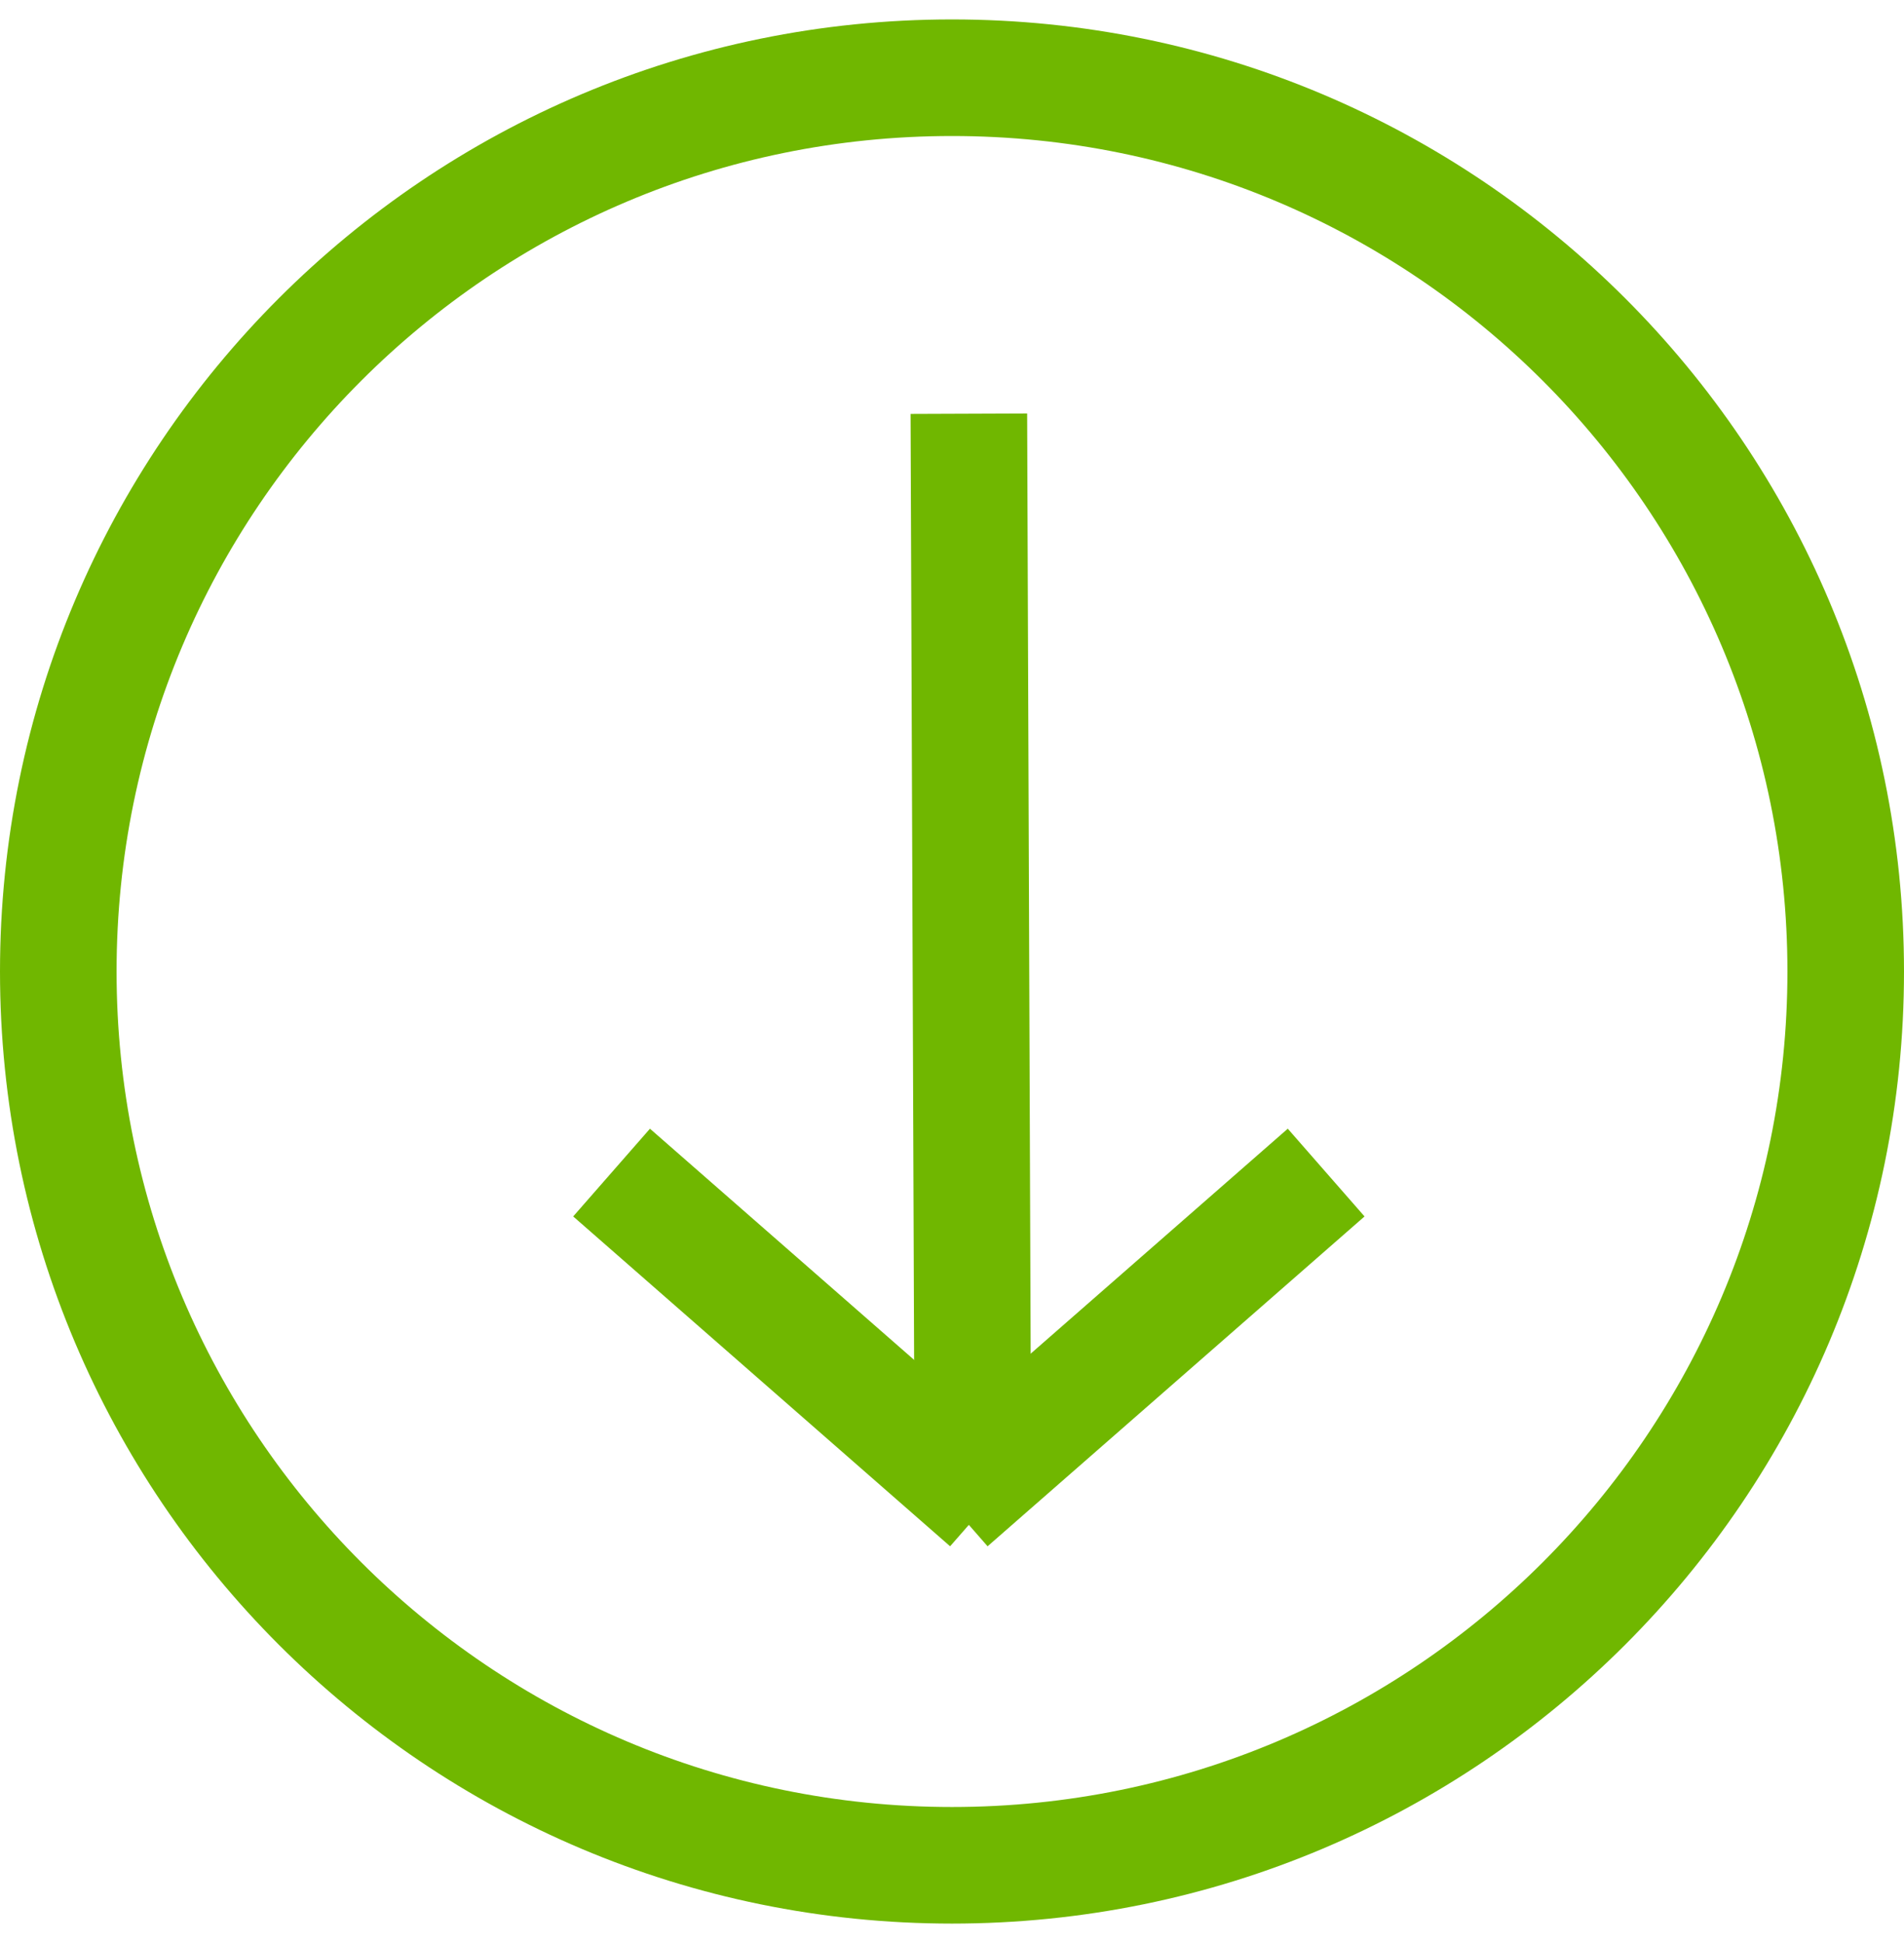 <svg width="49" height="50" viewBox="0 0 49 50" fill="none" xmlns="http://www.w3.org/2000/svg">
<path d="M34.129 30.174L24.428 38.662" stroke="#70B700" stroke-width="3"/>
<path d="M15.739 30.174L25.439 38.662" stroke="#70B700" stroke-width="3"/>
<path d="M24.934 10.646L25.035 37.651" stroke="#70B700" stroke-width="3"/>
<path d="M1.5 25C1.5 37.703 11.797 48 24.5 48C37.203 48 47.5 37.703 47.5 25C47.5 12.297 37.203 2 24.5 2C11.797 2 1.5 12.297 1.5 25Z" stroke="#70B700" stroke-width="3"/>
</svg>
